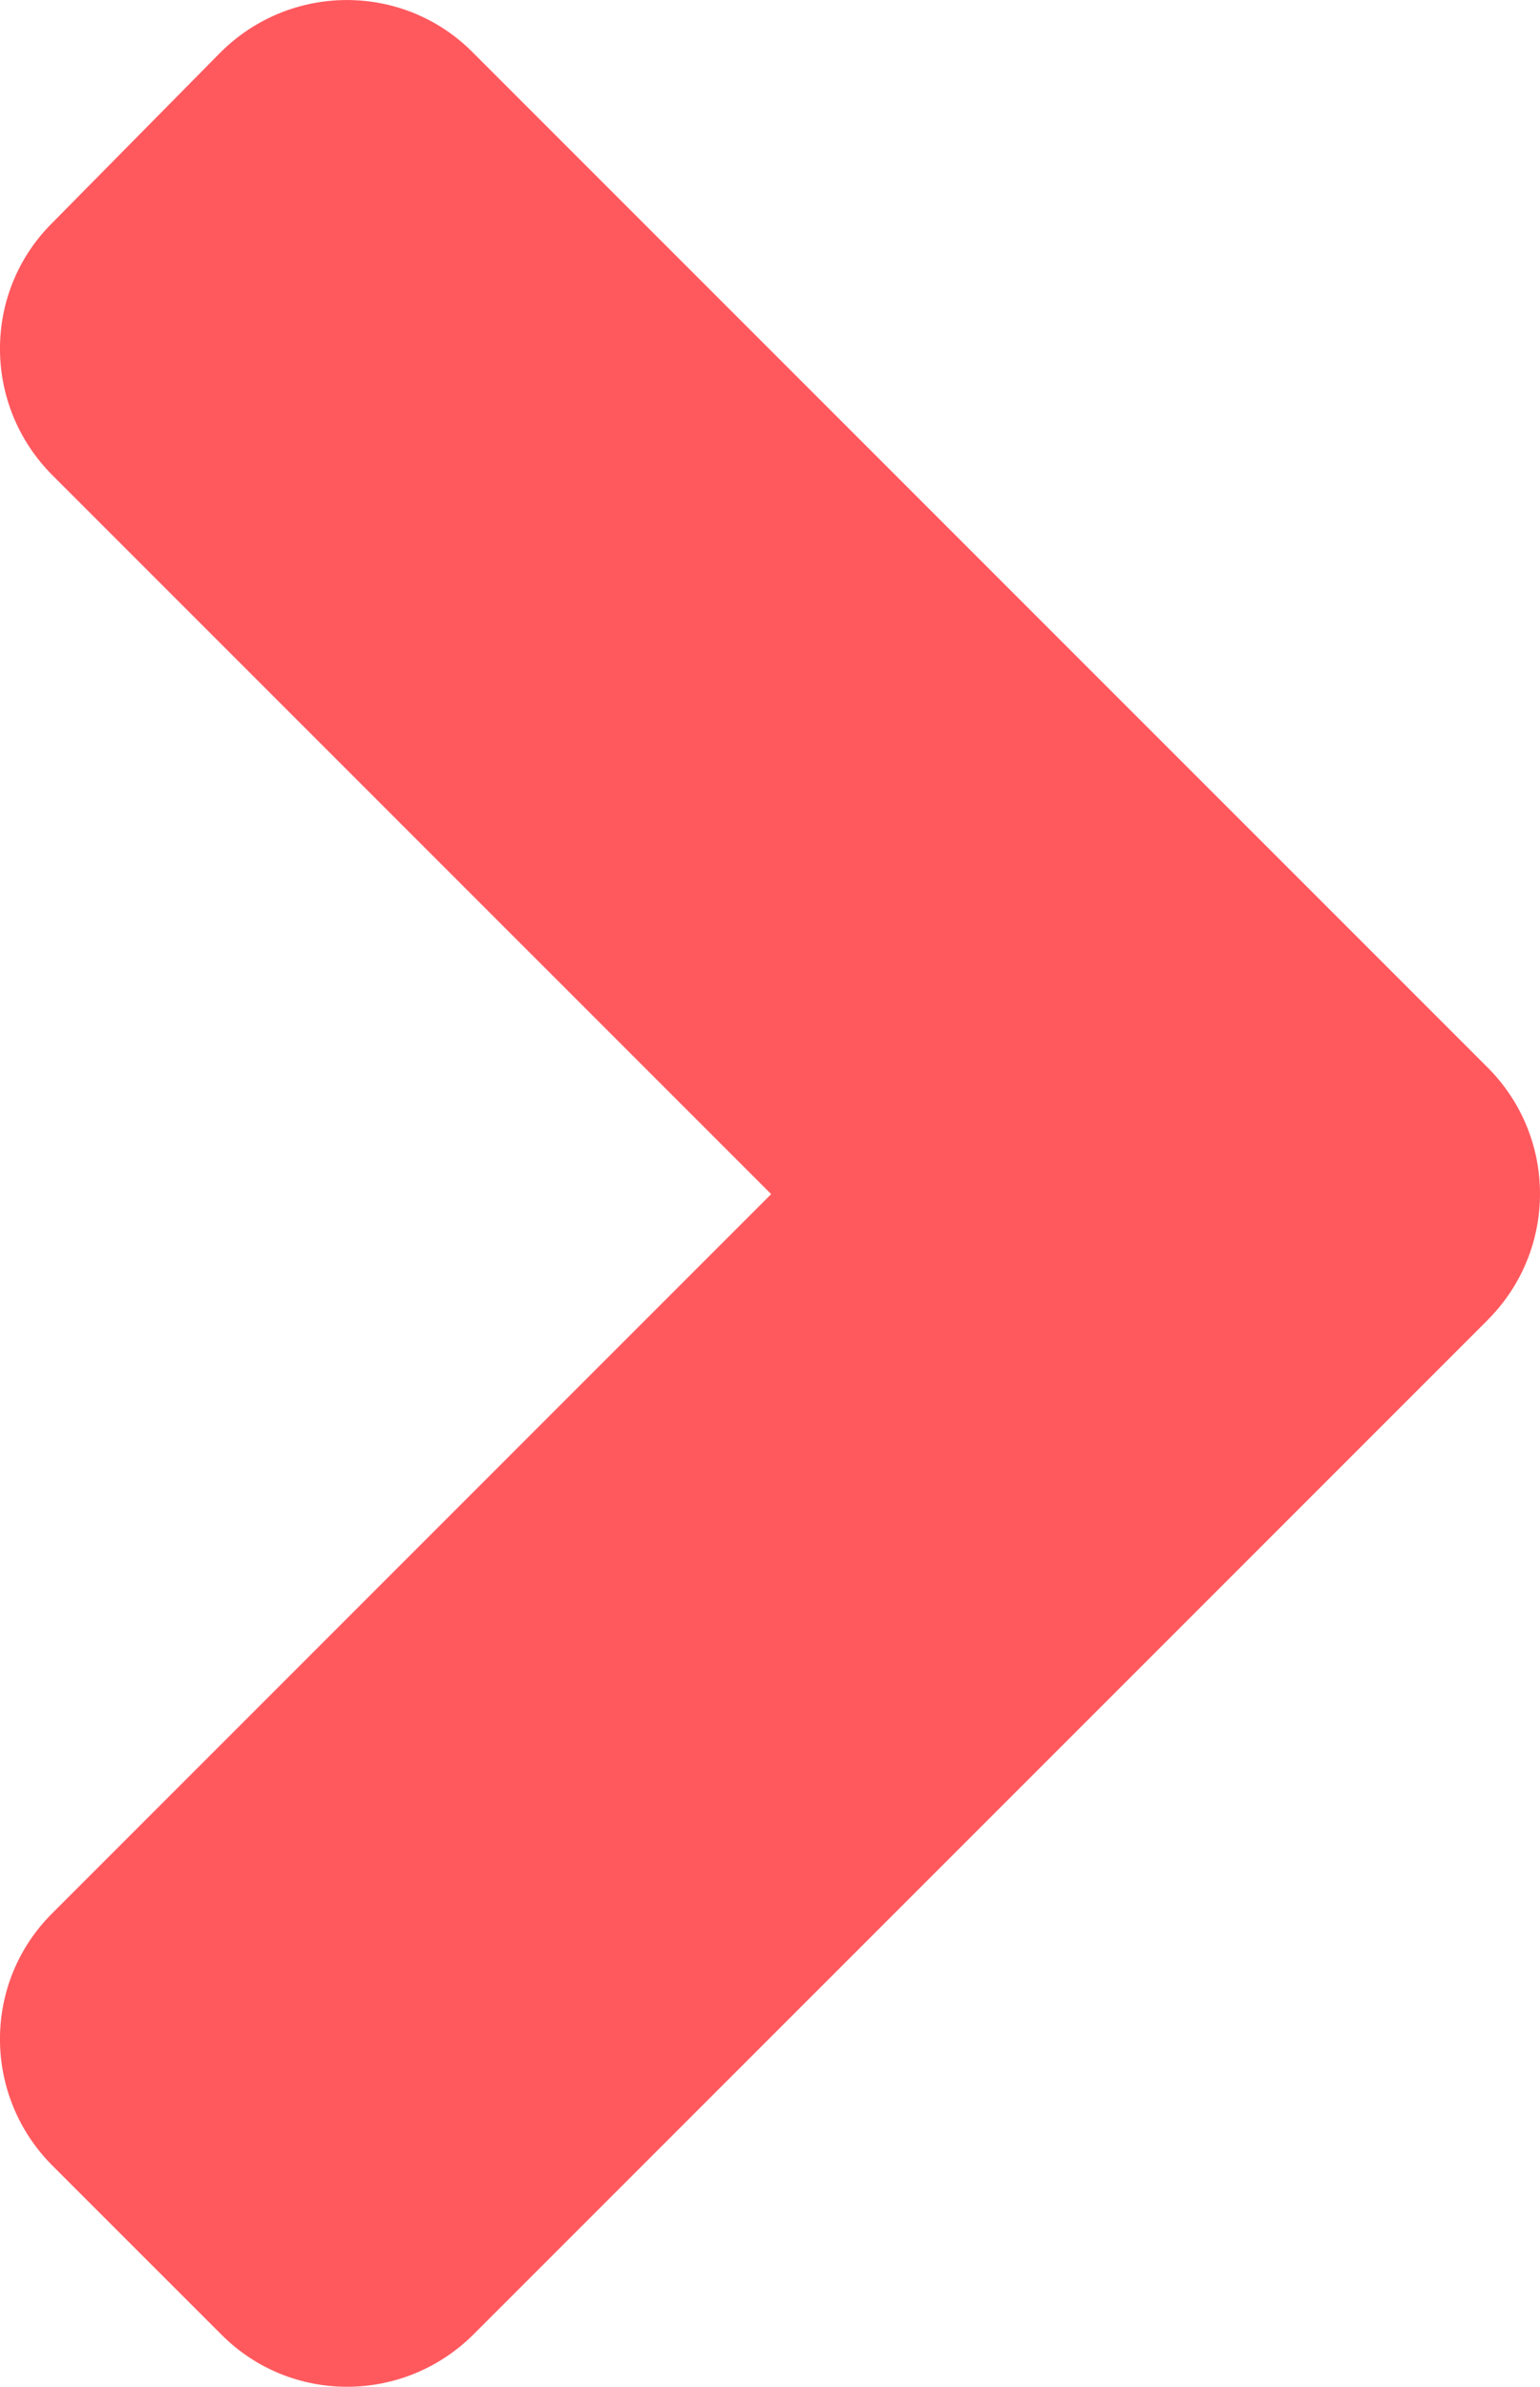 <?xml version="1.0" encoding="UTF-8" standalone="no"?>
<svg
   xmlns:dc="http://purl.org/dc/elements/1.1/"
   xmlns:cc="http://creativecommons.org/ns#"
   xmlns:rdf="http://www.w3.org/1999/02/22-rdf-syntax-ns#"
   xmlns:svg="http://www.w3.org/2000/svg"
   xmlns="http://www.w3.org/2000/svg"
   xmlns:sodipodi="http://sodipodi.sourceforge.net/DTD/sodipodi-0.dtd"
   xmlns:inkscape="http://www.inkscape.org/namespaces/inkscape"
   aria-hidden="true"
   data-prefix="fas"
   data-icon="angle-right"
   class="svg-inline--fa fa-angle-right fa-w-8"
   role="img"
   viewBox="0 0 25 38.737"
   version="1.1"
   id="svg827"
   sodipodi:docname="right-arrow.svg"
   width="25"
   height="38.737"
   inkscape:version="0.92.3 (2405546, 2018-03-11)"
   style="enable-background:new"
   inkscape:export-filename="/home/erixo/Desktop/Personal-Web-Page/img/right-arrow.png"
   inkscape:export-xdpi="96"
   inkscape:export-ydpi="96">
  <defs
     id="defs831">
    <filter
       style="color-interpolation-filters:sRGB"
       inkscape:label="Drop Shadow"
       id="filter1482">
      <feFlood
         flood-opacity="1"
         flood-color="rgb(14,71,107)"
         result="flood"
         id="feFlood1472" />
      <feComposite
         in="flood"
         in2="SourceGraphic"
         operator="out"
         result="composite1"
         id="feComposite1474" />
      <feGaussianBlur
         in="composite1"
         stdDeviation="2"
         result="blur"
         id="feGaussianBlur1476" />
      <feOffset
         dx="0"
         dy="0"
         result="offset"
         id="feOffset1478" />
      <feComposite
         in="offset"
         in2="SourceGraphic"
         operator="in"
         result="composite2"
         id="feComposite1480" />
    </filter>
  </defs>
  <sodipodi:namedview
     pagecolor="#ffffff"
     bordercolor="#666666"
     borderopacity="1"
     objecttolerance="10"
     gridtolerance="10"
     guidetolerance="10"
     inkscape:pageopacity="0"
     inkscape:pageshadow="2"
     inkscape:window-width="1280"
     inkscape:window-height="958"
     id="namedview829"
     showgrid="false"
     fit-margin-top="0"
     fit-margin-left="0"
     fit-margin-right="0"
     fit-margin-bottom="0"
     inkscape:zoom="15.38166"
     inkscape:cx="1.2853467"
     inkscape:cy="19.368301"
     inkscape:window-x="-8"
     inkscape:window-y="-8"
     inkscape:window-maximized="1"
     inkscape:current-layer="svg827" />
  <path
     d="M 24.148,21.426 7.69,37.883 c -1.138,1.138 -2.977,1.138 -4.102,0 L 0.853,35.149 c -1.138,-1.138 -1.138,-2.977 0,-4.102 L 12.519,19.38 0.853,7.715 c -1.138,-1.138 -1.138,-2.977 0,-4.102 l 2.723,-2.759 c 1.138,-1.138 2.977,-1.138 4.102,0 L 24.136,17.311 c 1.15,1.138 1.15,2.977 0.012,4.114 z"
     id="path825"
     style="opacity:1;fill:#ff595e;fill-opacity:1;stroke-width:0.121"
     inkscape:connector-curvature="0"
     inkscape:export-xdpi="96"
     inkscape:export-ydpi="96" />
</svg>
